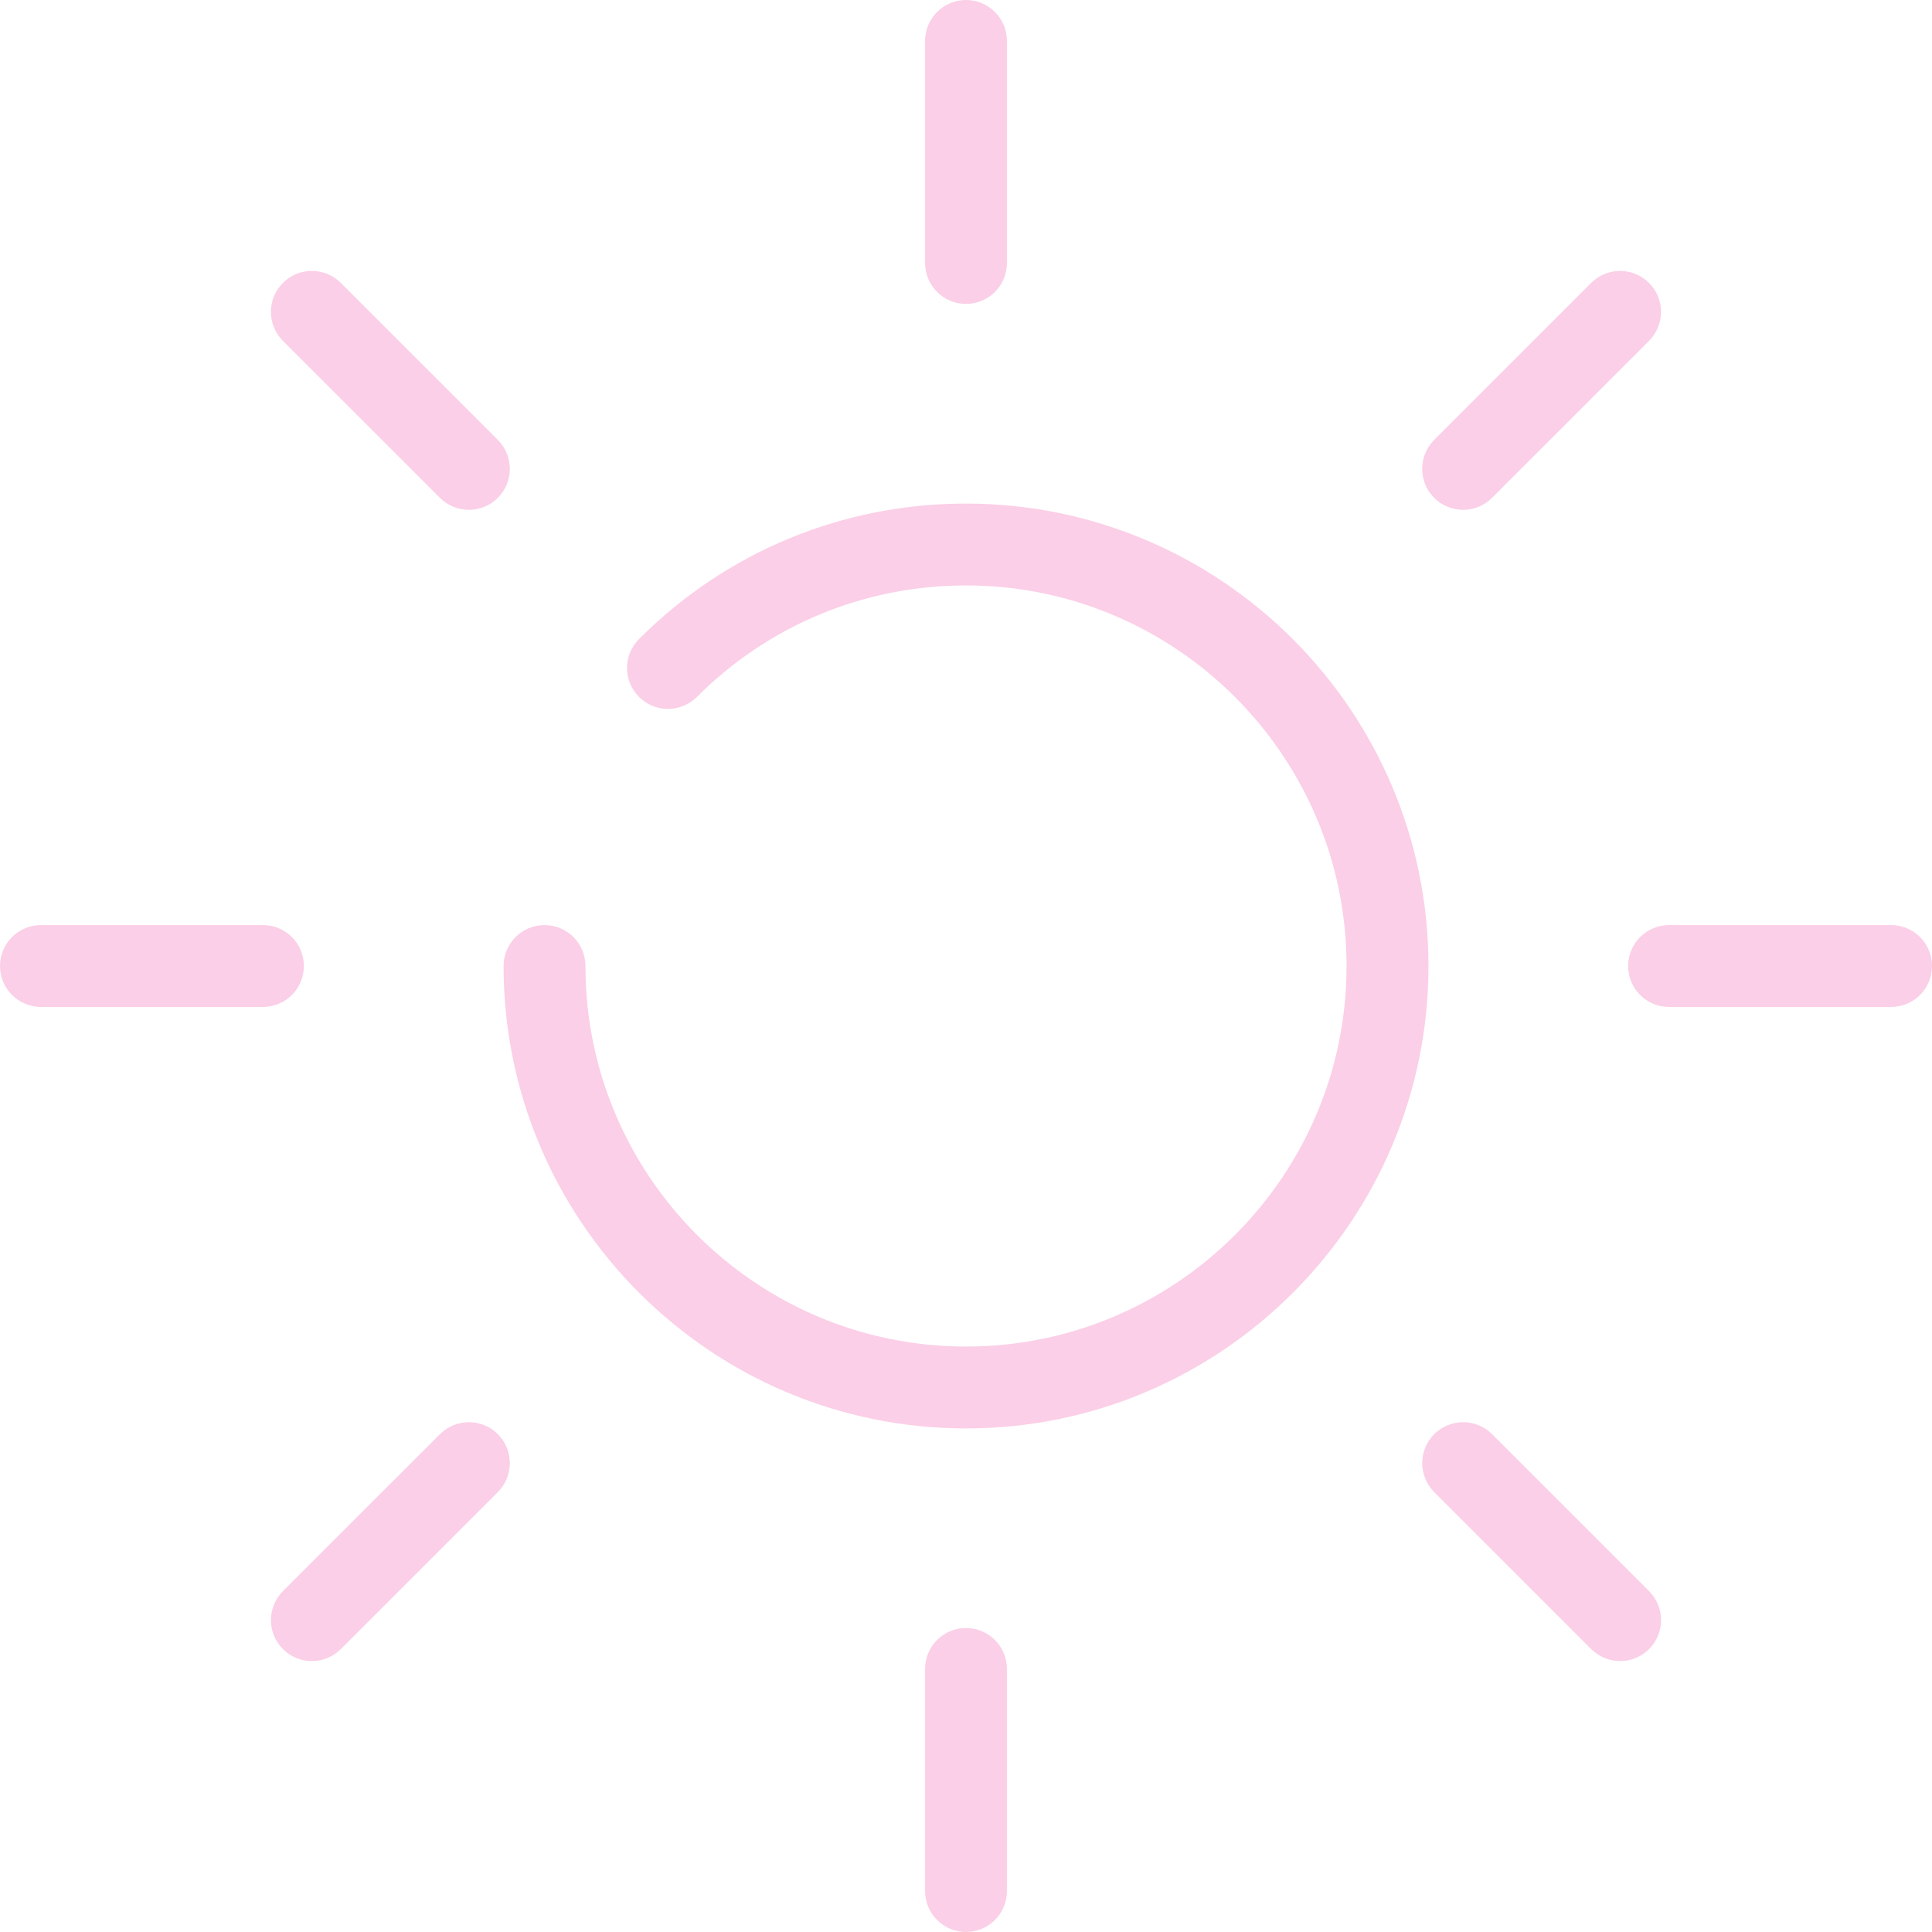<?xml version="1.0" encoding="UTF-8"?>
<svg width="1200pt" height="1200pt" version="1.1" viewBox="0 0 1200 1200" xmlns="http://www.w3.org/2000/svg">
 <g fill="#fbcfe7">
  <path d="m600 188.76c14.062 0 25.414-11.375 25.414-25.414v-137.93c0-14.027-11.352-25.414-25.414-25.414-14.051 0-25.414 11.387-25.414 25.414v137.93c0 14.039 11.363 25.418 25.414 25.418z"/>
  <path d="m600 1011.2c-14.051 0-25.414 11.375-25.414 25.414v137.93c0 14.051 11.363 25.43 25.414 25.43 14.062 0 25.414-11.375 25.414-25.43v-137.93c0-14.039-11.352-25.418-25.414-25.418z"/>
  <path d="m188.75 600.01c0-14.039-11.375-25.43-25.414-25.43l-137.89 0.004c-14.051 0-25.441 11.387-25.441 25.43 0 14.027 11.387 25.414 25.441 25.414h137.89c14.039 0 25.414-11.391 25.414-25.418z"/>
  <path d="m1174.6 574.59h-137.94c-14.016 0-25.402 11.387-25.402 25.43 0 14.027 11.387 25.414 25.402 25.414h137.94c14.051 0 25.414-11.387 25.414-25.414 0-14.043-11.363-25.43-25.414-25.43z"/>
  <path d="m908.77 316.67c6.516 0 12.984-2.484 17.965-7.465l97.512-97.512c9.938-9.938 9.938-26.016 0-35.965-9.926-9.926-26.016-9.926-35.953 0l-97.523 97.523c-9.91 9.938-9.91 26.027 0 35.953 4.981 4.981 11.484 7.465 18 7.465z"/>
  <path d="m273.25 890.79-97.523 97.5c-9.926 9.973-9.926 26.051 0 35.988 4.969 4.957 11.496 7.453 18 7.453 6.504 0 13.008-2.496 17.965-7.453l97.547-97.523c9.898-9.926 9.898-26.027 0-35.965-9.949-9.914-26.043-9.914-35.988 0z"/>
  <path d="m273.25 309.2c4.957 4.981 11.484 7.465 17.988 7.465 6.504 0 13.008-2.484 17.988-7.465 9.898-9.926 9.898-26.004 0-35.953l-97.547-97.523c-9.91-9.926-26.039-9.926-35.965 0-9.926 9.949-9.926 26.027 0 35.965z"/>
  <path d="m926.75 890.79c-9.91-9.91-26.004-9.91-35.953 0-9.91 9.926-9.91 26.039 0 35.965l97.523 97.523c4.981 4.957 11.449 7.453 17.988 7.453 6.492 0 12.996-2.496 17.965-7.453 9.938-9.949 9.938-26.039 0-35.988z"/>
  <path d="m600 312.78c-76.715 0-148.86 29.879-203.09 84.145-9.938 9.91-9.938 26.004 0 35.953 9.926 9.949 26.004 9.91 35.941 0 44.652-44.652 104.02-69.254 167.16-69.254 130.36 0 236.36 106.05 236.36 236.39 0 130.34-106.01 236.35-236.36 236.35-130.34 0-236.38-106.01-236.38-236.35 0-14.039-11.363-25.43-25.43-25.43-14.027 0-25.414 11.387-25.414 25.43 0 158.36 128.83 287.21 287.22 287.21 158.38 0 287.24-128.84 287.24-287.21-0.012-158.4-128.88-287.23-287.25-287.23z"/>
 </g>
</svg>
